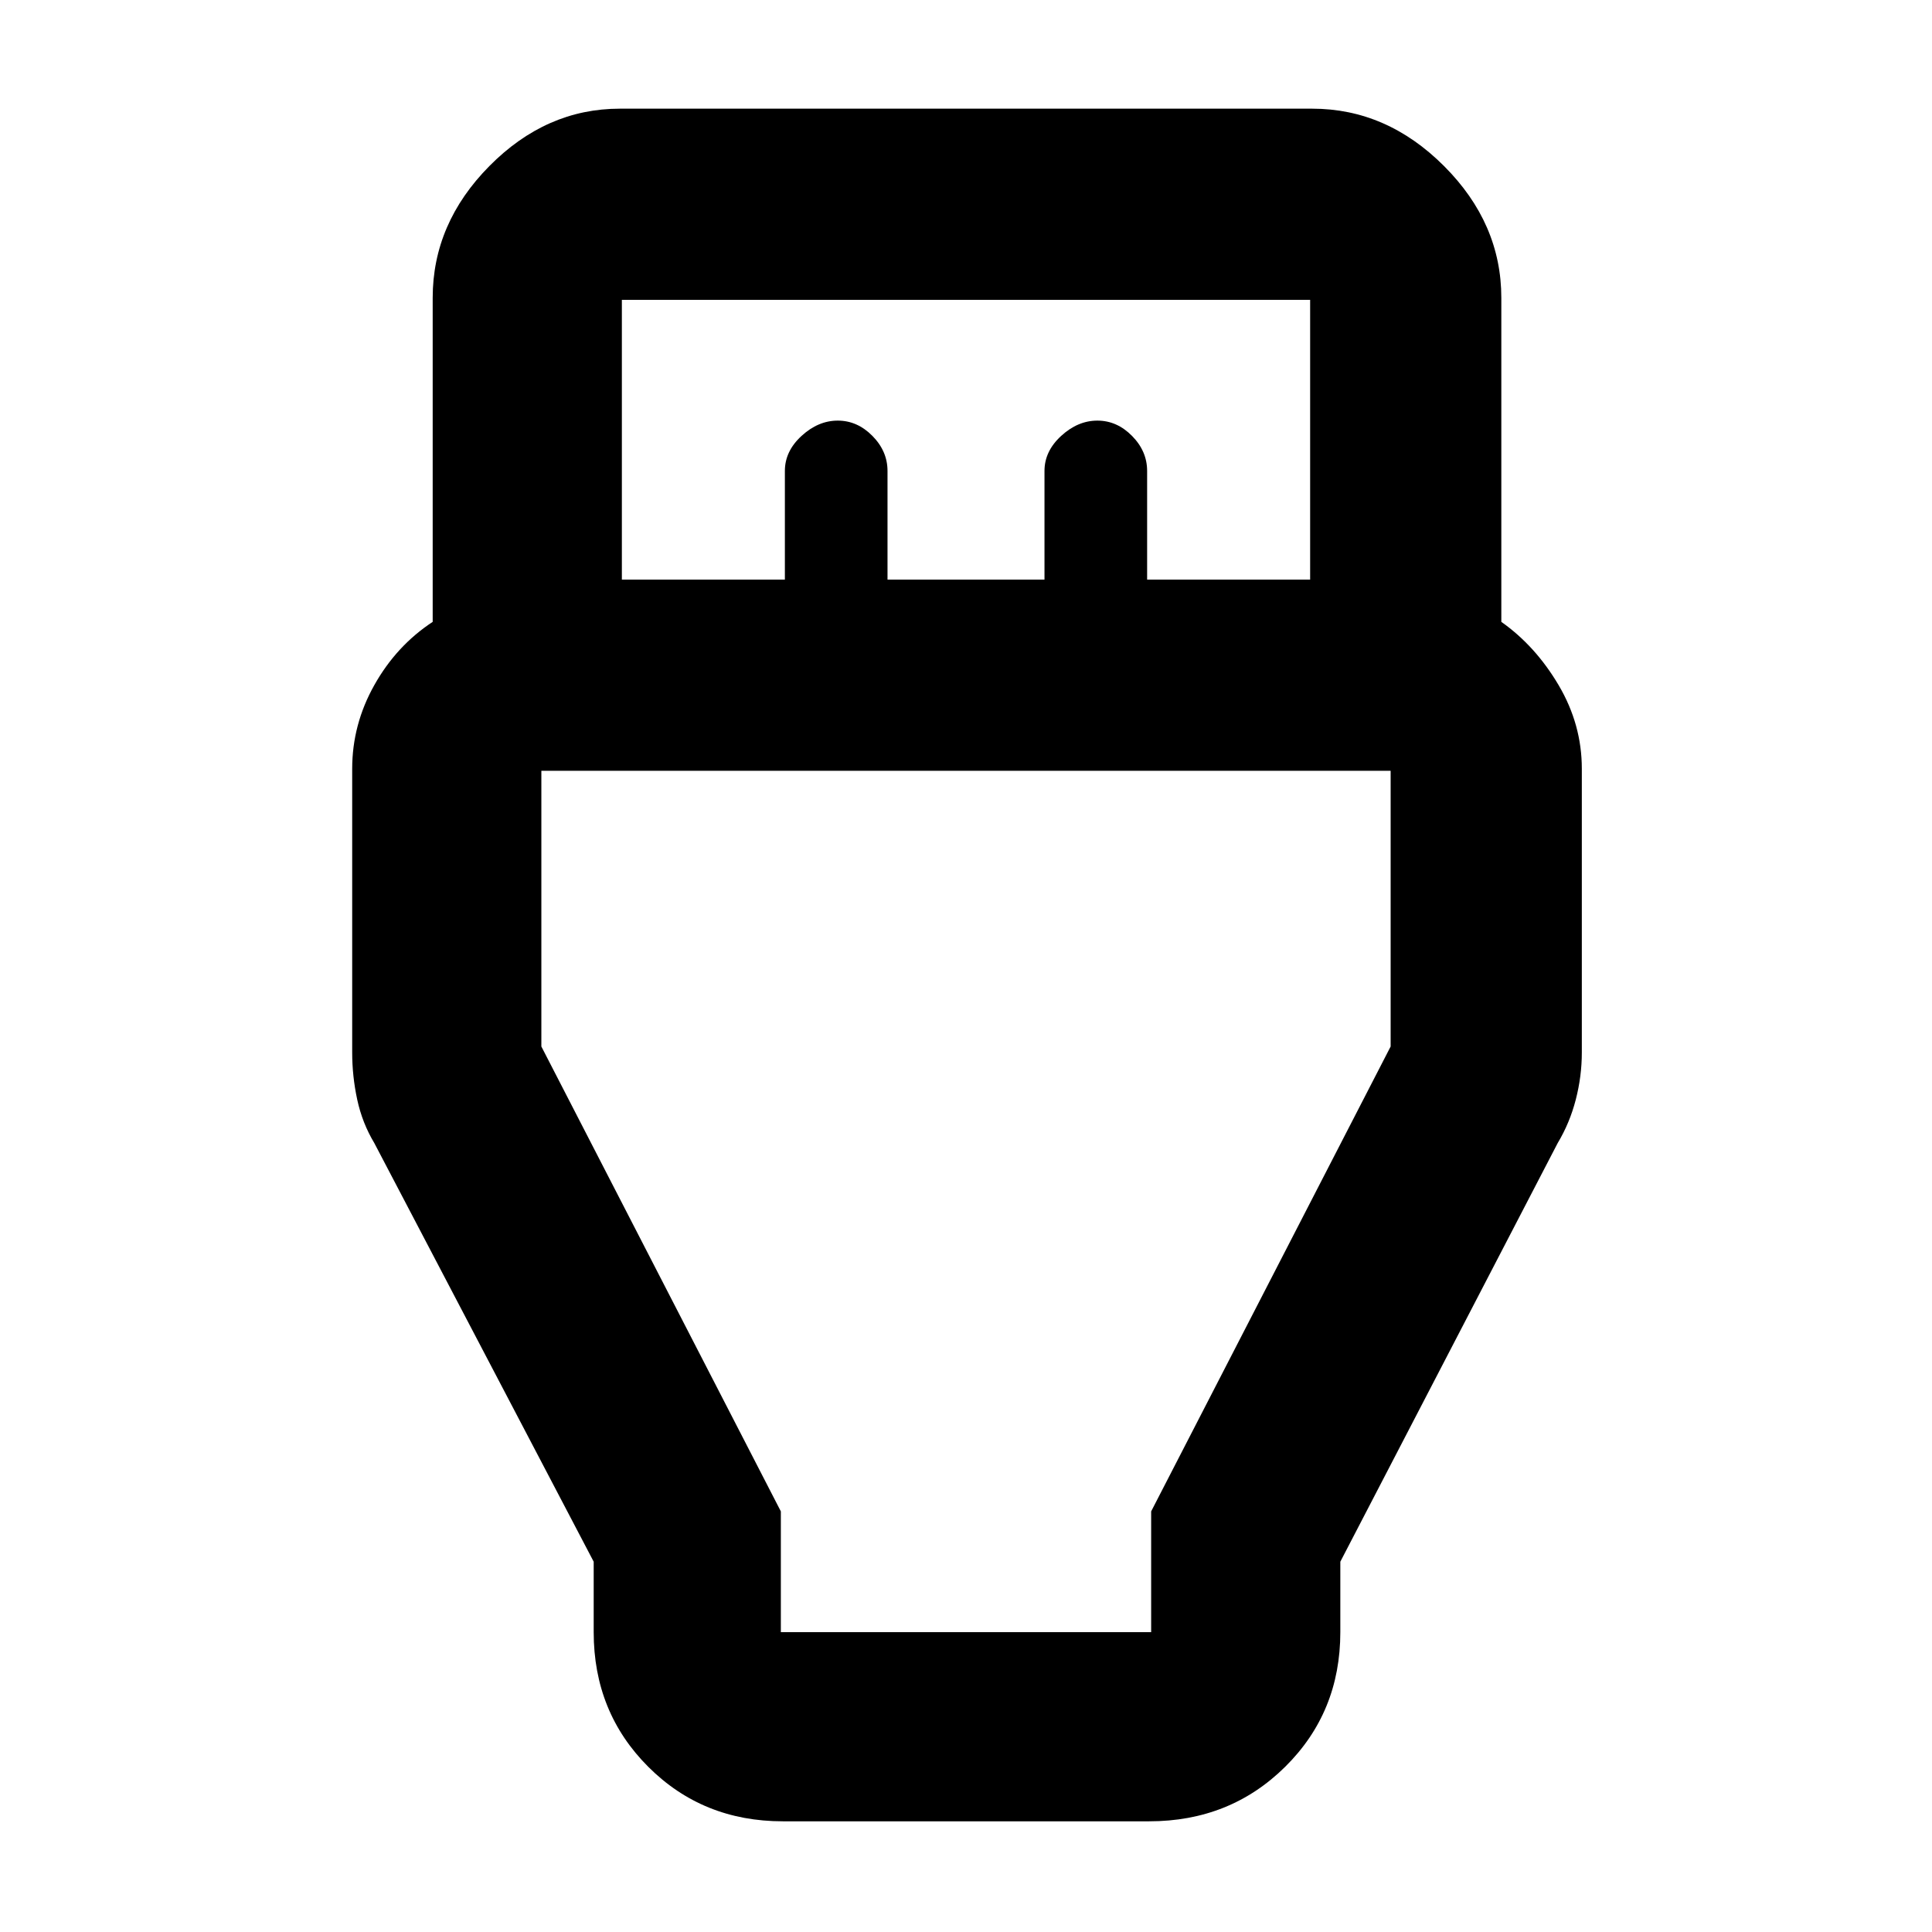 <svg xmlns="http://www.w3.org/2000/svg" width="48" height="48" viewBox="0 -960 960 960"><path d="M389-55q-39.8 0-66.9-27.1Q295-109.2 295-149v-35L186-392q-6-10-8.5-21.625T175-437v-141q0-22 11-41.585T215-651v-161q0-37.025 28.194-65.513Q271.388-906 308-906h344q37.025 0 65.513 28.487Q746-849.025 746-812v161q17 12 28.5 31.5T786-578v141q0 11.75-3 23.375T774-392L666-184v35q0 39.8-27.394 66.9Q611.213-55 571-55H389Zm-80-617h81v-54q0-9.8 8.286-17.4 8.285-7.6 18-7.6 9.714 0 17.214 7.6 7.5 7.6 7.5 17.4v54h78v-54q0-9.8 8.286-17.4 8.285-7.6 18-7.6 9.714 0 17.214 7.6 7.5 7.6 7.5 17.4v54h81v-139H309v139Zm79 523h184v-60l119-231v-137H269v137l119 231v60Zm92-291Z"/></svg>